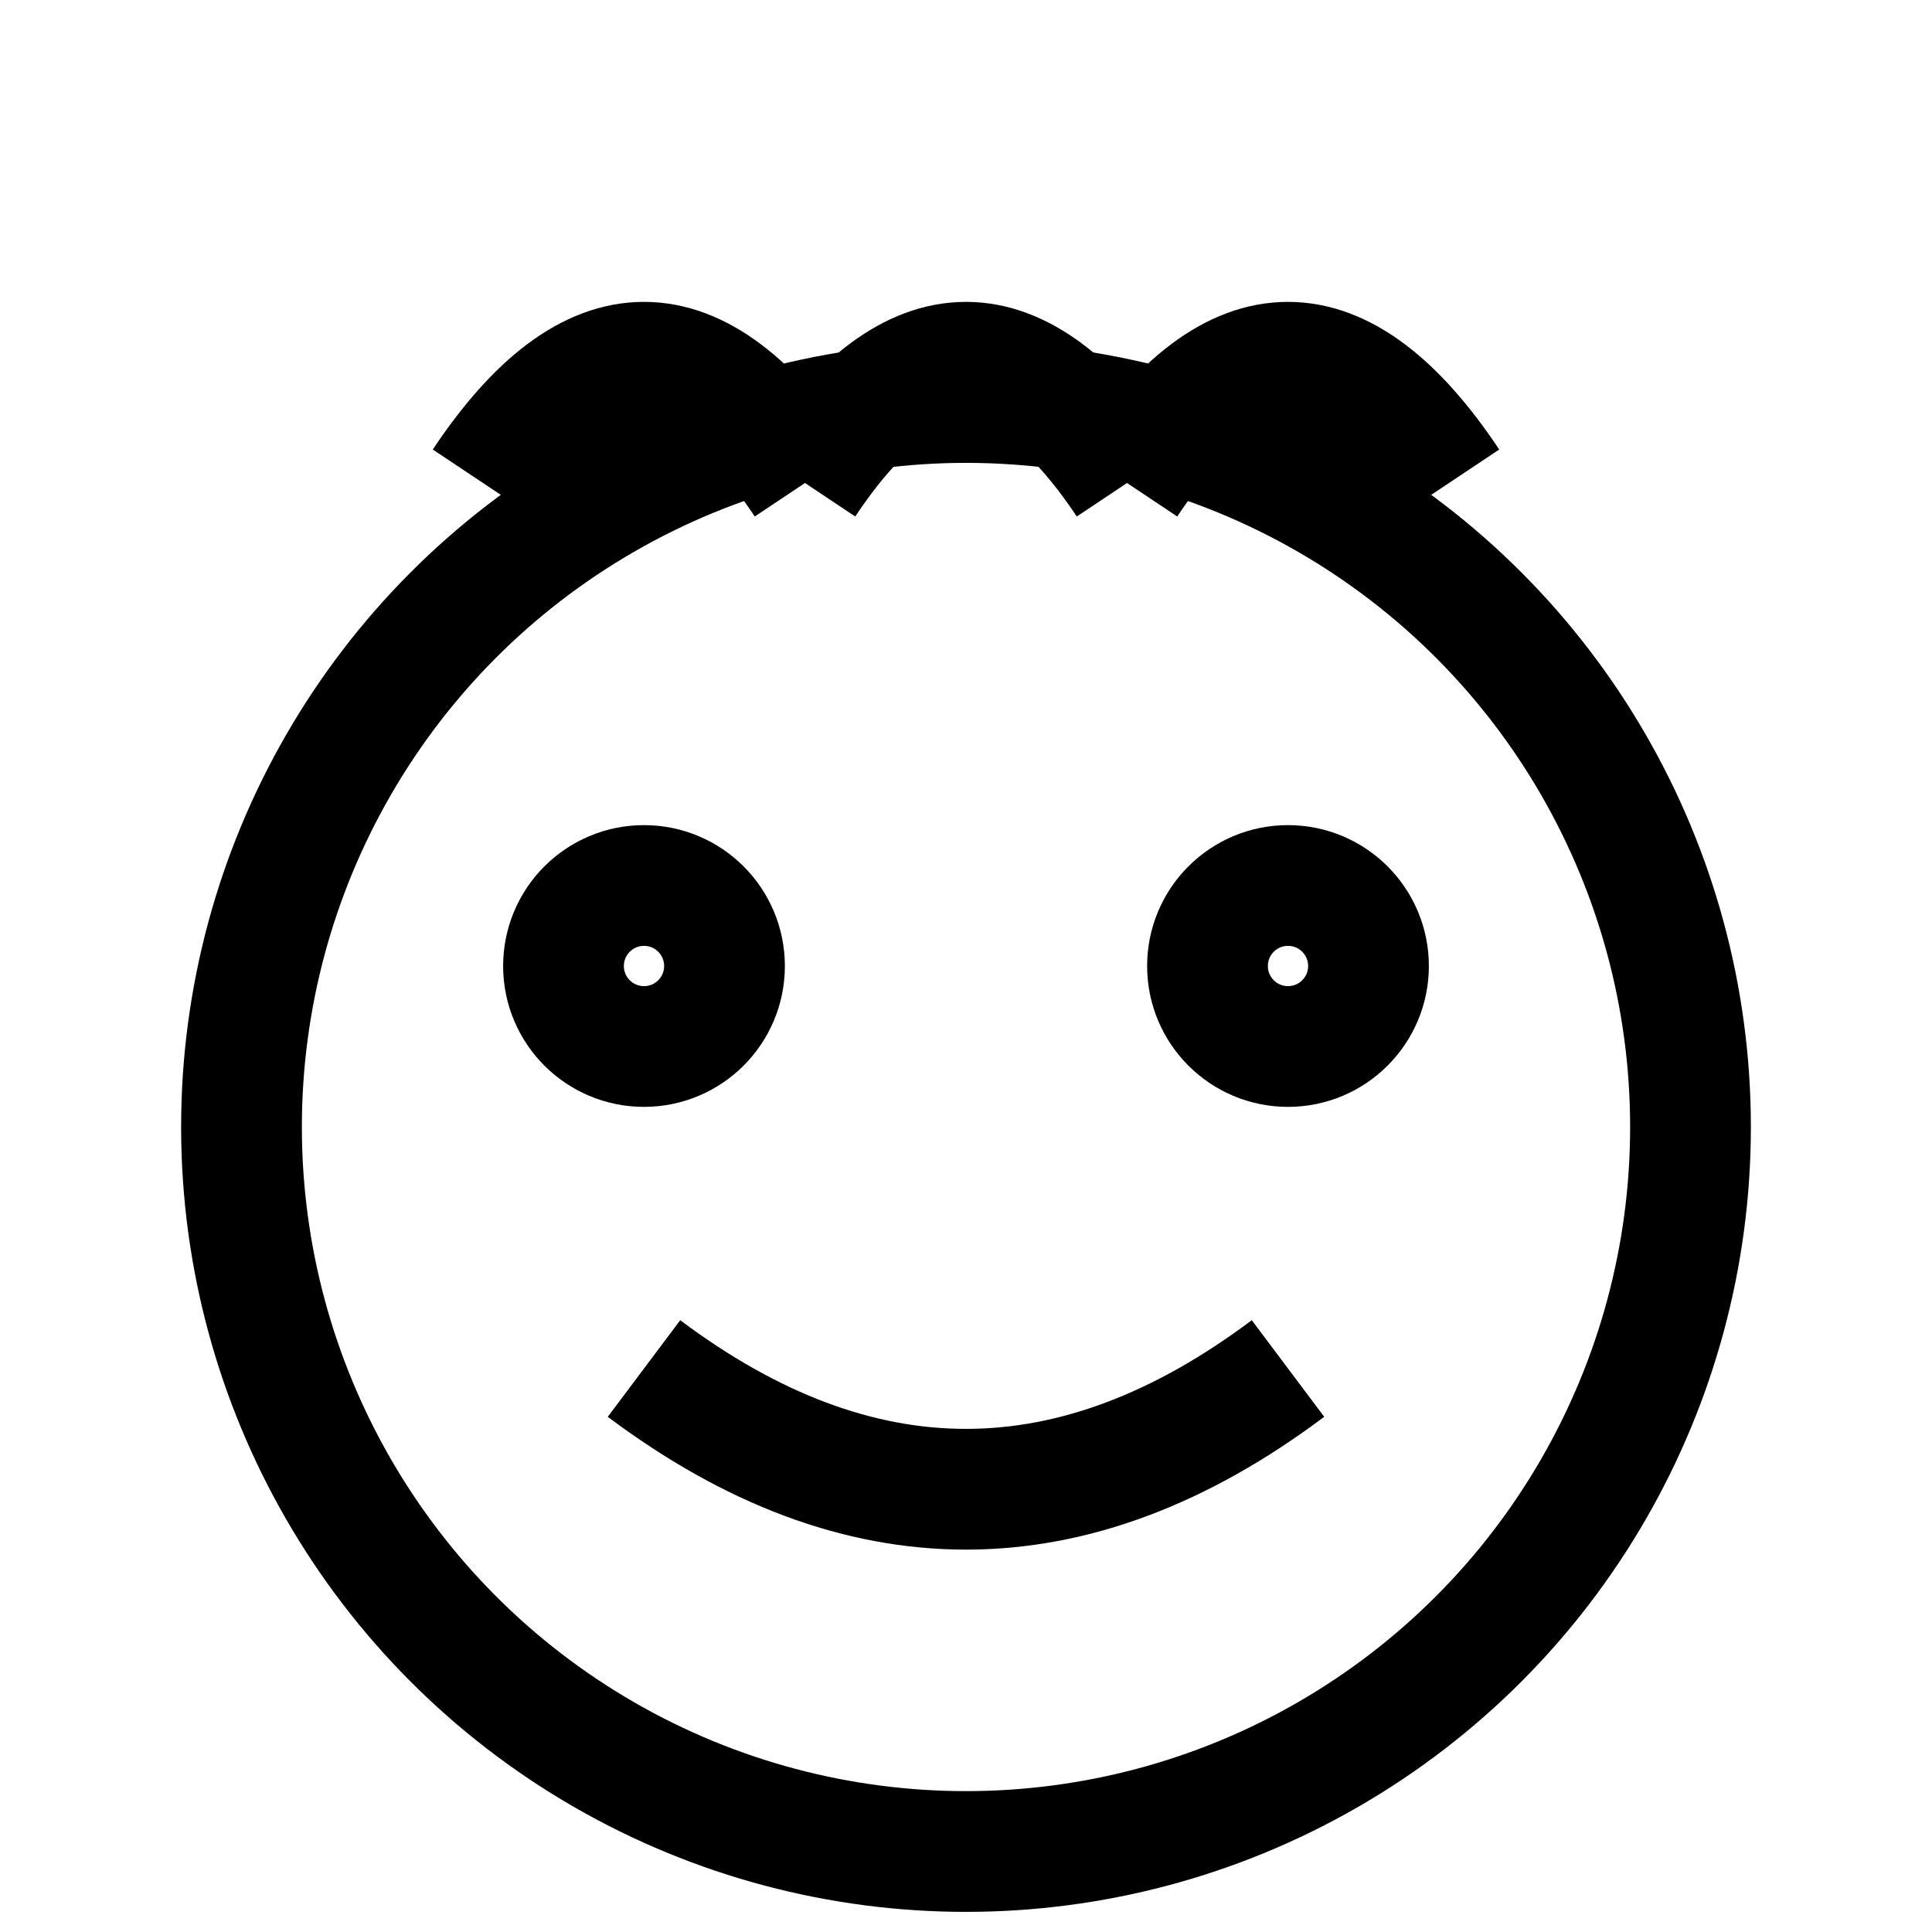 <svg width="24" height="24" viewBox="0 0 24 24" fill="none" xmlns="http://www.w3.org/2000/svg">
    <!-- draw the face -->
    <circle cx="12" cy="14" r="9" stroke="currentColor" stroke-width="1.5" fill="none"/>
    <!-- draw the hair above the head -->
    <path d="M6 6 Q8 3, 10 6" stroke="currentColor" stroke-width="1.5" fill="none"/>
    <path d="M10 6 Q12 3, 14 6" stroke="currentColor" stroke-width="1.5" fill="none"/>
    <path d="M14 6 Q16 3, 18 6" stroke="currentColor" stroke-width="1.5" fill="none"/>
    <!-- draw the left eye -->
    <circle cx="8" cy="12" r="1" stroke="currentColor" stroke-width="1.5" fill="none"/>
    <!-- draw the right eye -->
    <circle cx="16" cy="12" r="1" stroke="currentColor" stroke-width="1.5" fill="none"/>
    <!-- draw the smile -->
    <path d="M8 17 Q12 20, 16 17" stroke="currentColor" stroke-width="1.5" fill="none"/>
</svg>